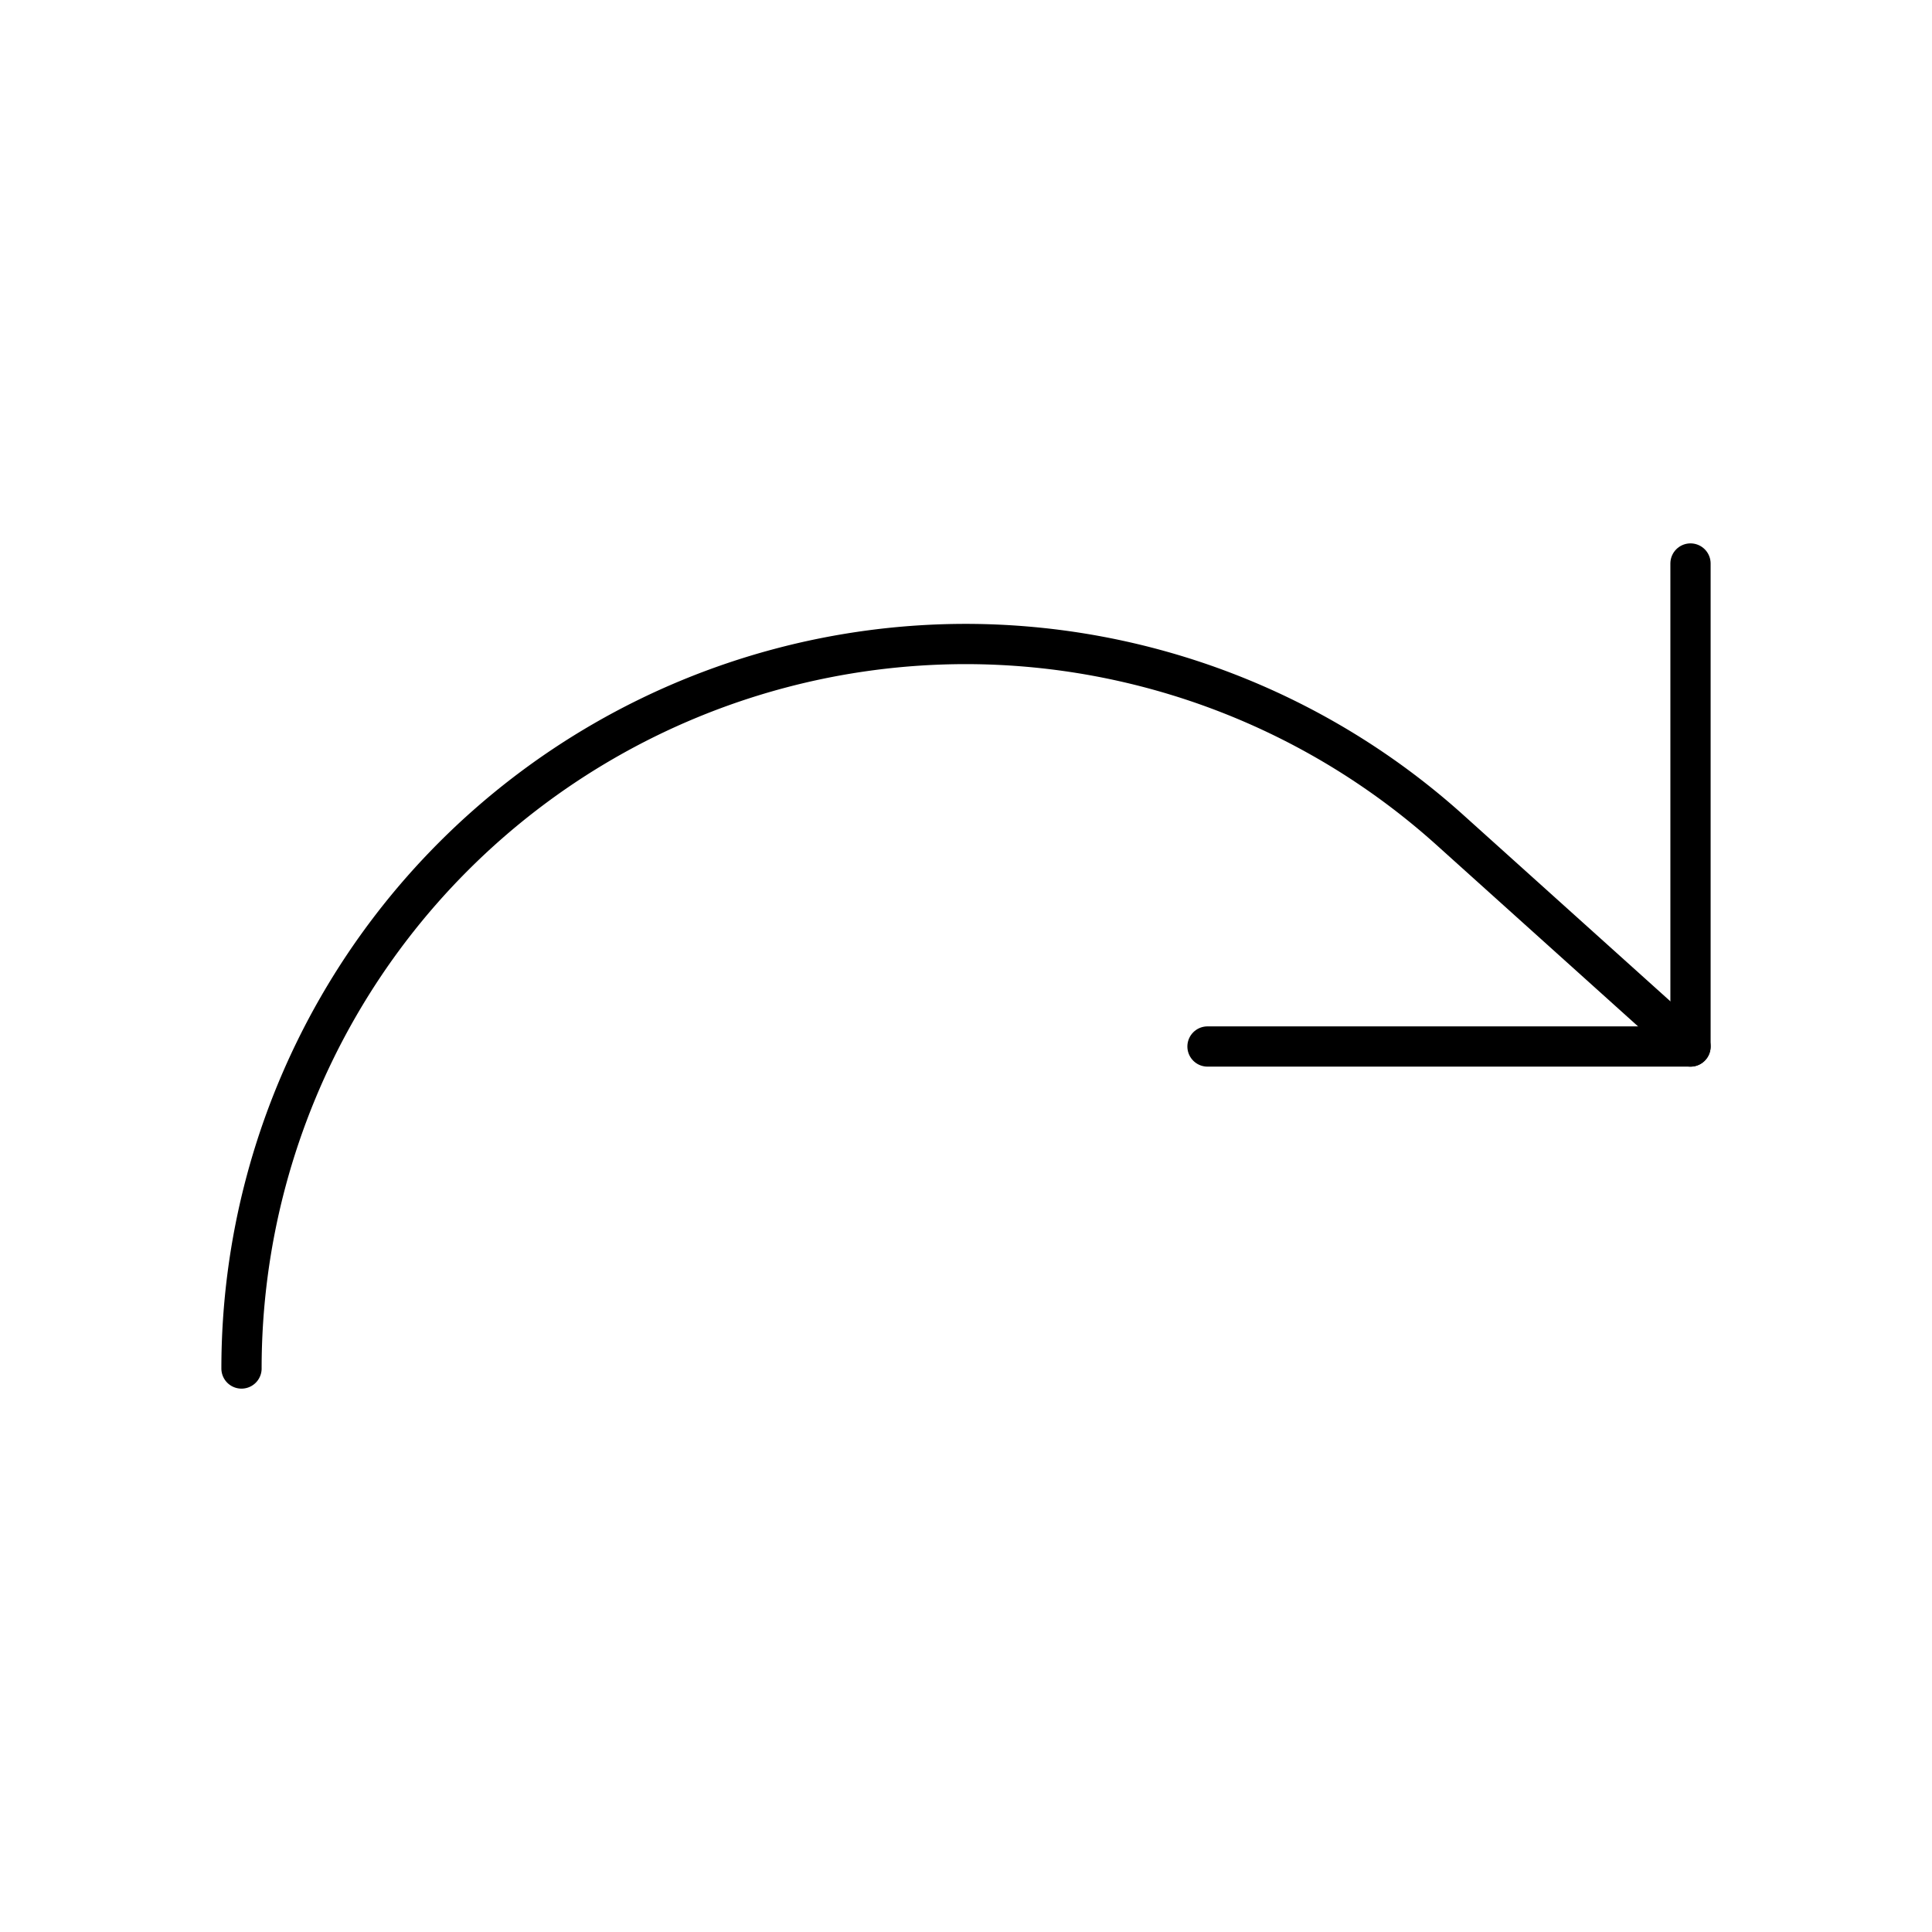 <svg xmlns="http://www.w3.org/2000/svg" width="24" height="24" viewBox="0 0 24 24" fill="none" stroke="currentColor" stroke-width="0.5" stroke-linecap="round" stroke-linejoin="round" class="lucide lucide-redo-icon lucide-redo"><path d="M21 7v6h-6"/><path d="M3 17a9 9 0 0 1 9-9 9 9 0 0 1 6 2.3l3 2.7"/></svg>